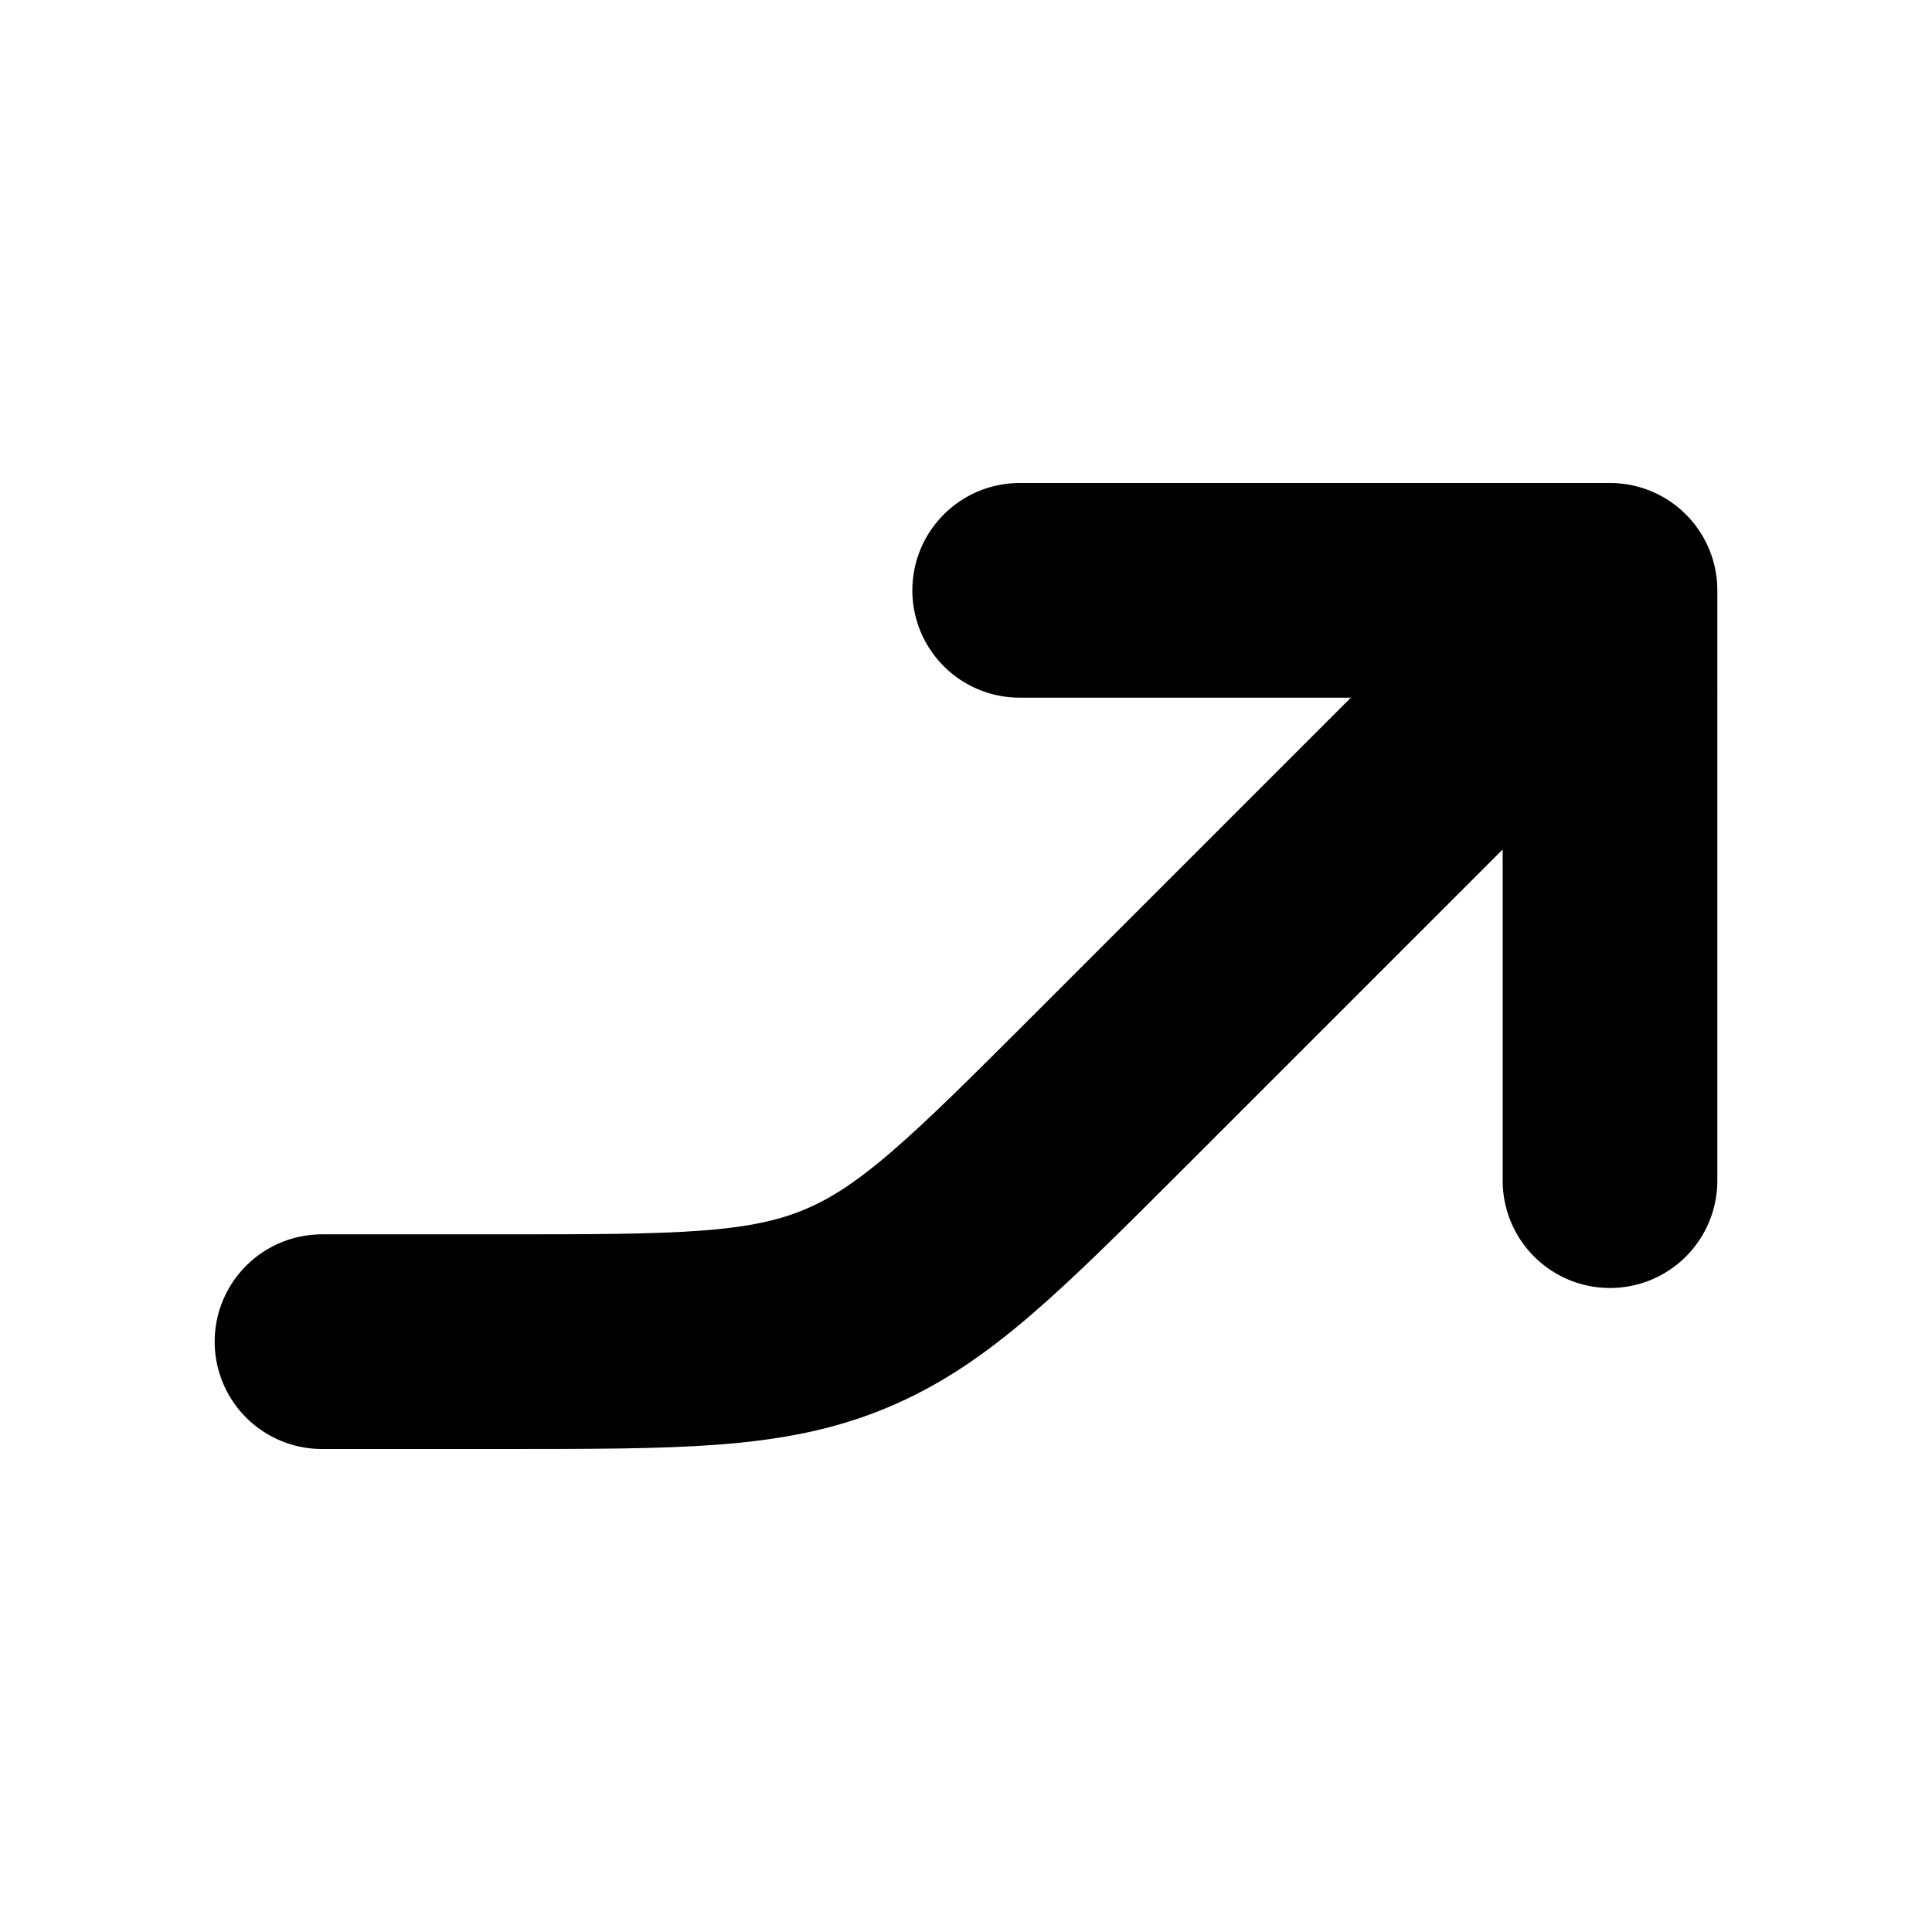 <svg width="18" height="18" fill="none" xmlns="http://www.w3.org/2000/svg"><path d="M15 5.5l-4.657 4.657c-1.156 1.156-1.734 1.734-2.47 2.038-.734.305-1.552.305-3.187.305H3m12-7H9.5m5.5 0V11" stroke="currentColor" stroke-width="2" stroke-linecap="round" stroke-linejoin="round"/></svg>